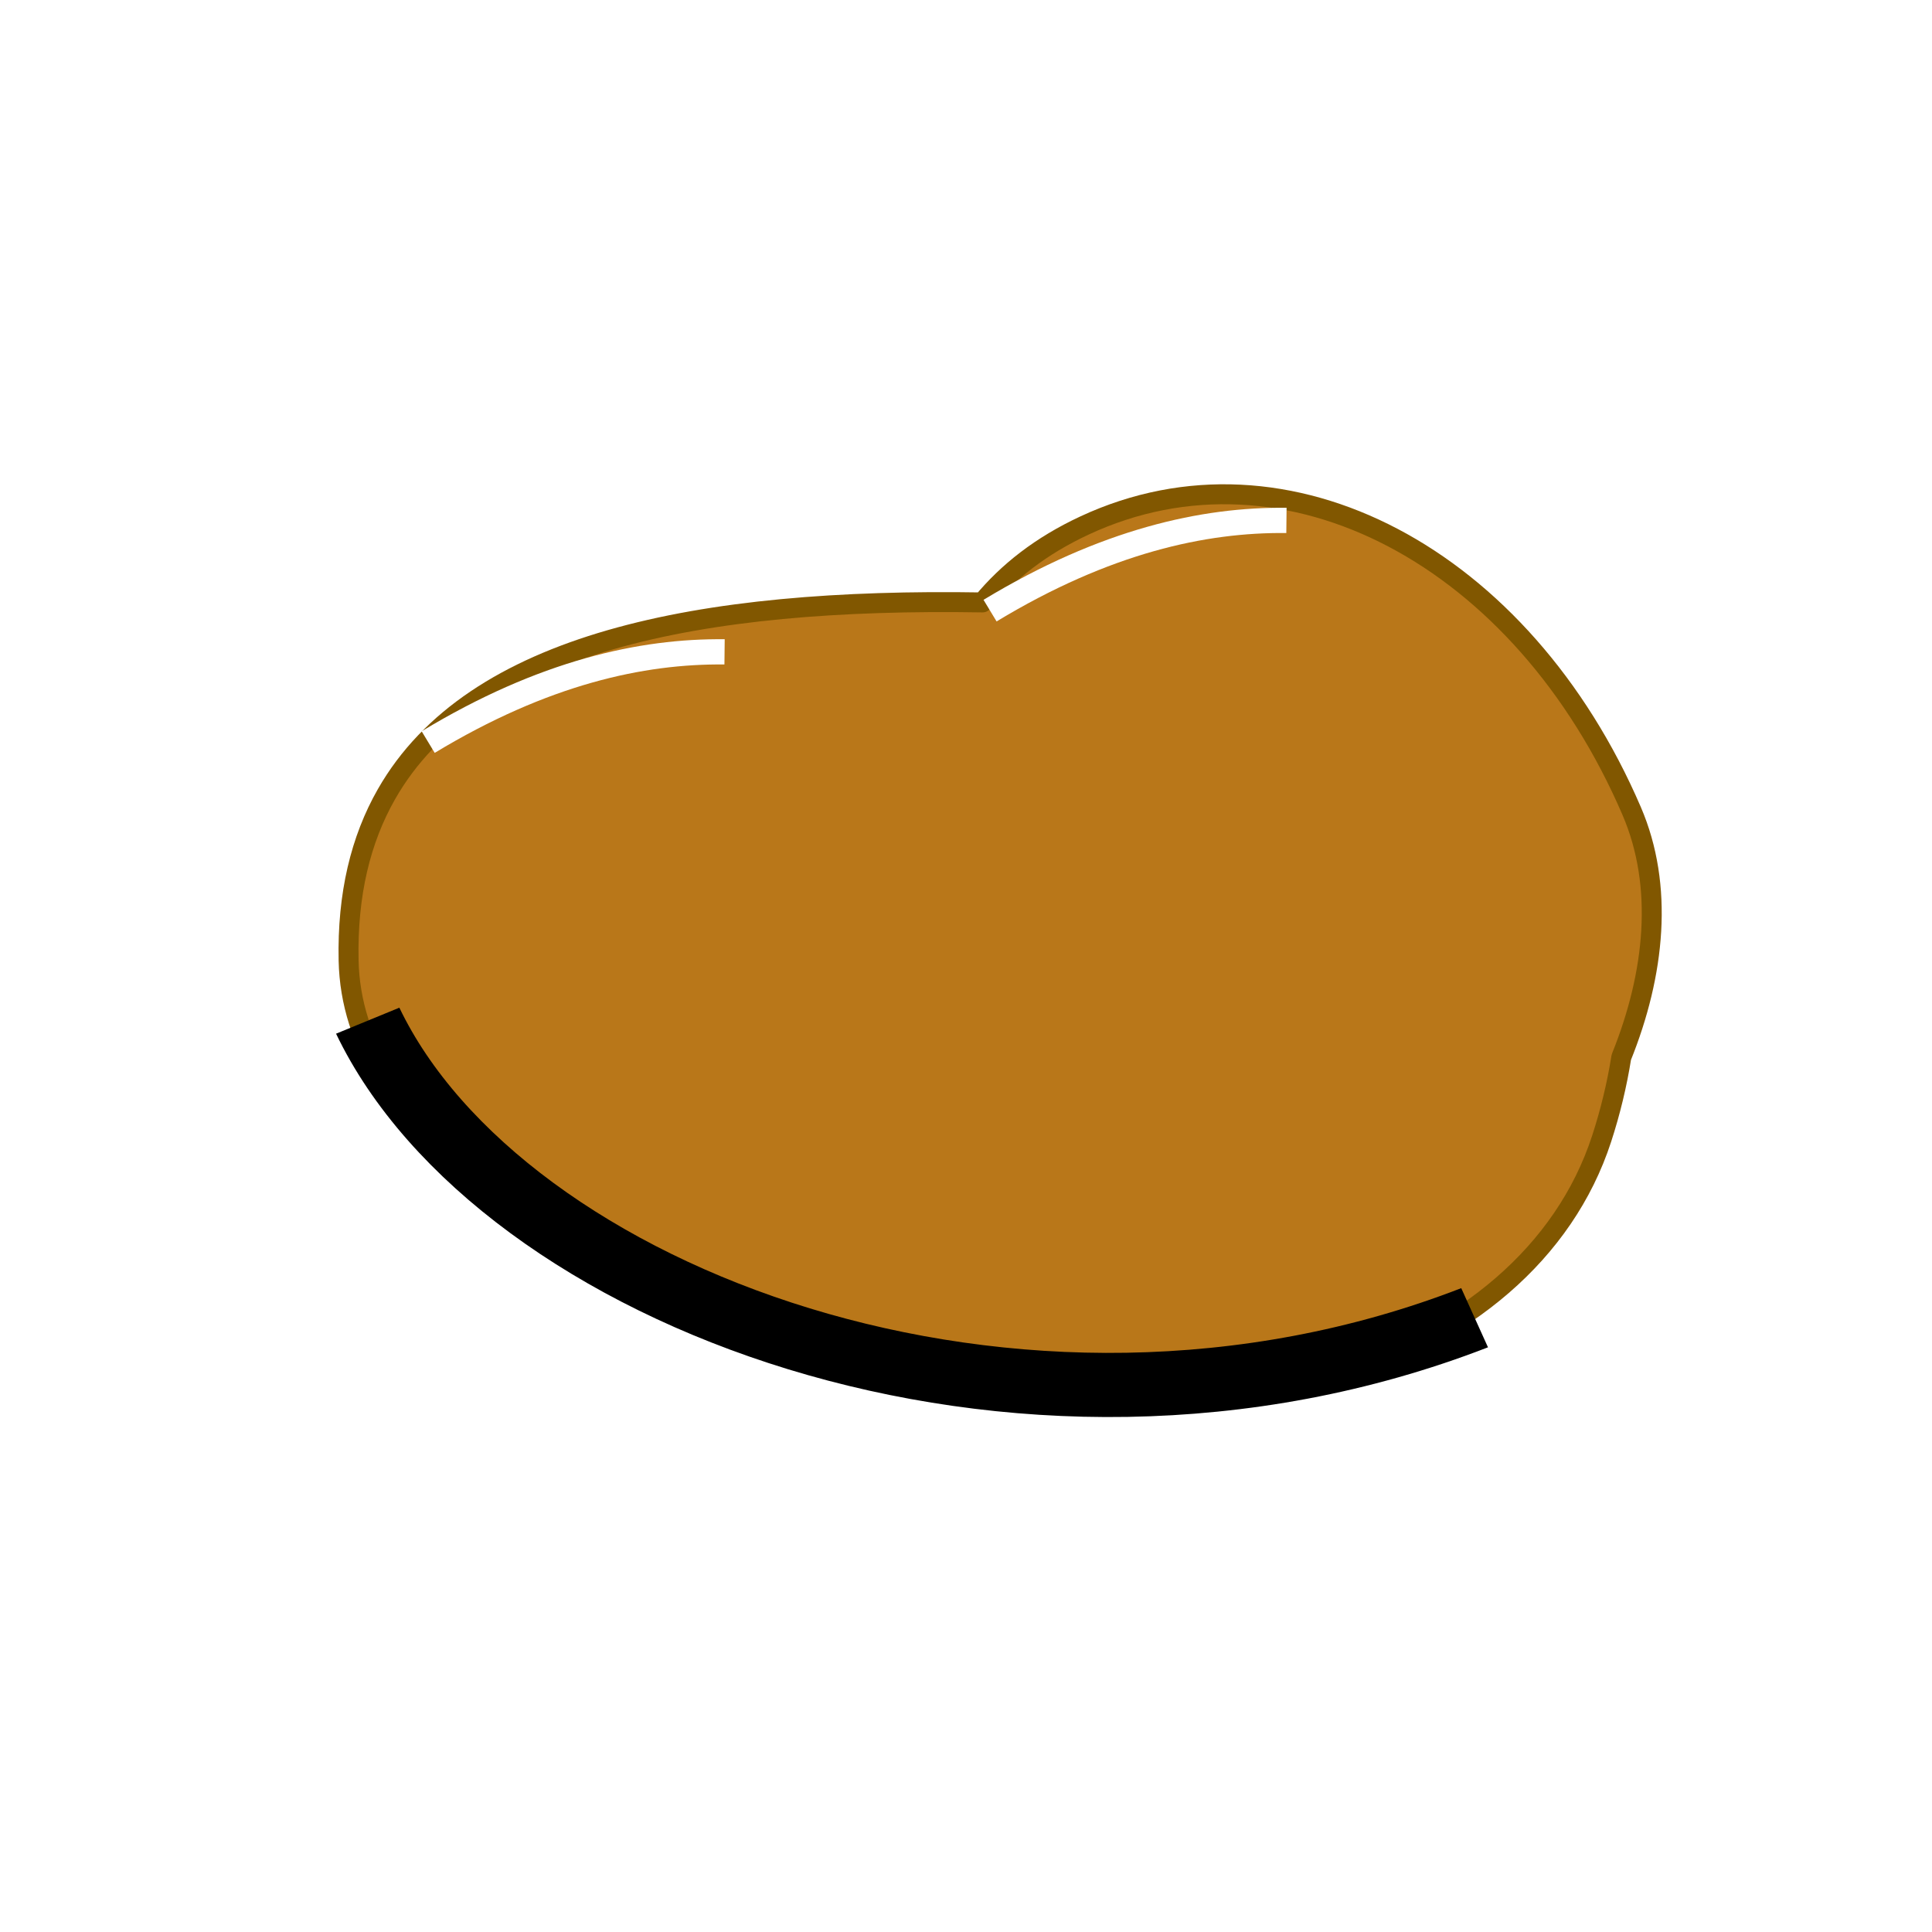 <?xml version="1.0" encoding="UTF-8" standalone="no"?>
<!-- Created with Inkscape (http://www.inkscape.org/) -->

<svg
   width="72mm"
   height="72mm"
   viewBox="0 0 96.814 96.814"
   version="1.1"
   id="svg1"
   inkscape:version="1.3.2 (091e20e, 2023-11-25, custom)"
   sodipodi:docname="potato.svg"
   inkscape:export-filename="potato.png"
   inkscape:export-xdpi="45.155556"
   inkscape:export-ydpi="45.155556"
   xmlns:inkscape="http://www.inkscape.org/namespaces/inkscape"
   xmlns:sodipodi="http://sodipodi.sourceforge.net/DTD/sodipodi-0.dtd"
   xmlns="http://www.w3.org/2000/svg"
   xmlns:svg="http://www.w3.org/2000/svg">
  <sodipodi:namedview
     id="namedview1"
     pagecolor="#ffffff"
     bordercolor="#666666"
     borderopacity="1.0"
     inkscape:showpageshadow="2"
     inkscape:pageopacity="0.0"
     inkscape:pagecheckerboard="0"
     inkscape:deskcolor="#d1d1d1"
     inkscape:document-units="mm"
     inkscape:zoom="0.72426347"
     inkscape:cx="80.771712"
     inkscape:cy="80.771712"
     inkscape:window-width="1920"
     inkscape:window-height="1009"
     inkscape:window-x="1912"
     inkscape:window-y="-8"
     inkscape:window-maximized="1"
     inkscape:current-layer="layer1" />
  <defs
     id="defs1">
    <filter
       inkscape:collect="always"
       style="color-interpolation-filters:sRGB"
       id="filter4"
       x="-0.292"
       y="-0.77"
       width="1.563"
       height="2.52">
      <feGaussianBlur
         inkscape:collect="always"
         stdDeviation="1.671 1.187"
         id="feGaussianBlur4" />
    </filter>
    <filter
       inkscape:collect="always"
       style="color-interpolation-filters:sRGB"
       id="filter5"
       x="-0.129"
       y="-0.318"
       width="1.241"
       height="1.689">
      <feGaussianBlur
         inkscape:collect="always"
         stdDeviation="1.514"
         id="feGaussianBlur5" />
    </filter>
  </defs>
  <g
     inkscape:label="Layer 1"
     inkscape:groupmode="layer"
     id="layer1"
     transform="translate(-72.245,-92.094)">
    <g
       id="g5"
       transform="translate(11.298,22.596)">
      <path
         id="path1"
         style="fill:#b97719;fill-opacity:1;fill-rule:nonzero;stroke:#815700;stroke-width:1;stroke-linecap:round;stroke-linejoin:round;stroke-dasharray:none;stroke-opacity:1"
         d="m 80.318,109.286 c -1.3,2.275 -1.971,5.03 -1.902,8.339 0.175,8.418 9.901,14.753 26.303,20.097 16.402,5.344 32.738,0.345 36.488,-11.164 0.439,-1.349 0.768,-2.716 0.985,-4.083 1.69,-4.188 2.134,-8.58 0.521,-12.332 -5.464,-12.711 -17.268,-19.039 -27.419,-14.313 -2.201,1.025 -3.847,2.329 -5.113,3.856 -14.231,-0.239 -25.536,2.026 -29.863,9.6 z" />
      <path
         style="mix-blend-mode:normal;fill:none;stroke:#000000;stroke-width:2.265;stroke-linecap:butt;stroke-linejoin:miter;stroke-dasharray:none;stroke-opacity:1;filter:url(#filter5)"
         d="m 89.046,123.657 c 4.305,9.703 21.238,16.757 36.206,10.49"
         id="path3"
         sodipodi:nodetypes="cc"
         transform="matrix(1.532,0,0,1.419,-57.045,-54.824)" />
      <path
         style="mix-blend-mode:normal;fill:none;stroke:#ffffff;stroke-width:1.265;stroke-linecap:butt;stroke-linejoin:miter;stroke-dasharray:none;stroke-opacity:1;filter:url(#filter4)"
         d="m 110.559,100.097 c 5.78,-3.495 10.707,-4.567 14.853,-4.521"
         id="path4"
         sodipodi:nodetypes="cc" />
      <path
         style="mix-blend-mode:normal;fill:none;stroke:#ffffff;stroke-width:1.265;stroke-linecap:butt;stroke-linejoin:miter;stroke-dasharray:none;stroke-opacity:1;filter:url(#filter4)"
         d="m 82.403,106.684 c 5.78,-3.495 10.707,-4.567 14.853,-4.521"
         id="path5"
         sodipodi:nodetypes="cc" />
    </g>
  </g>
</svg>
